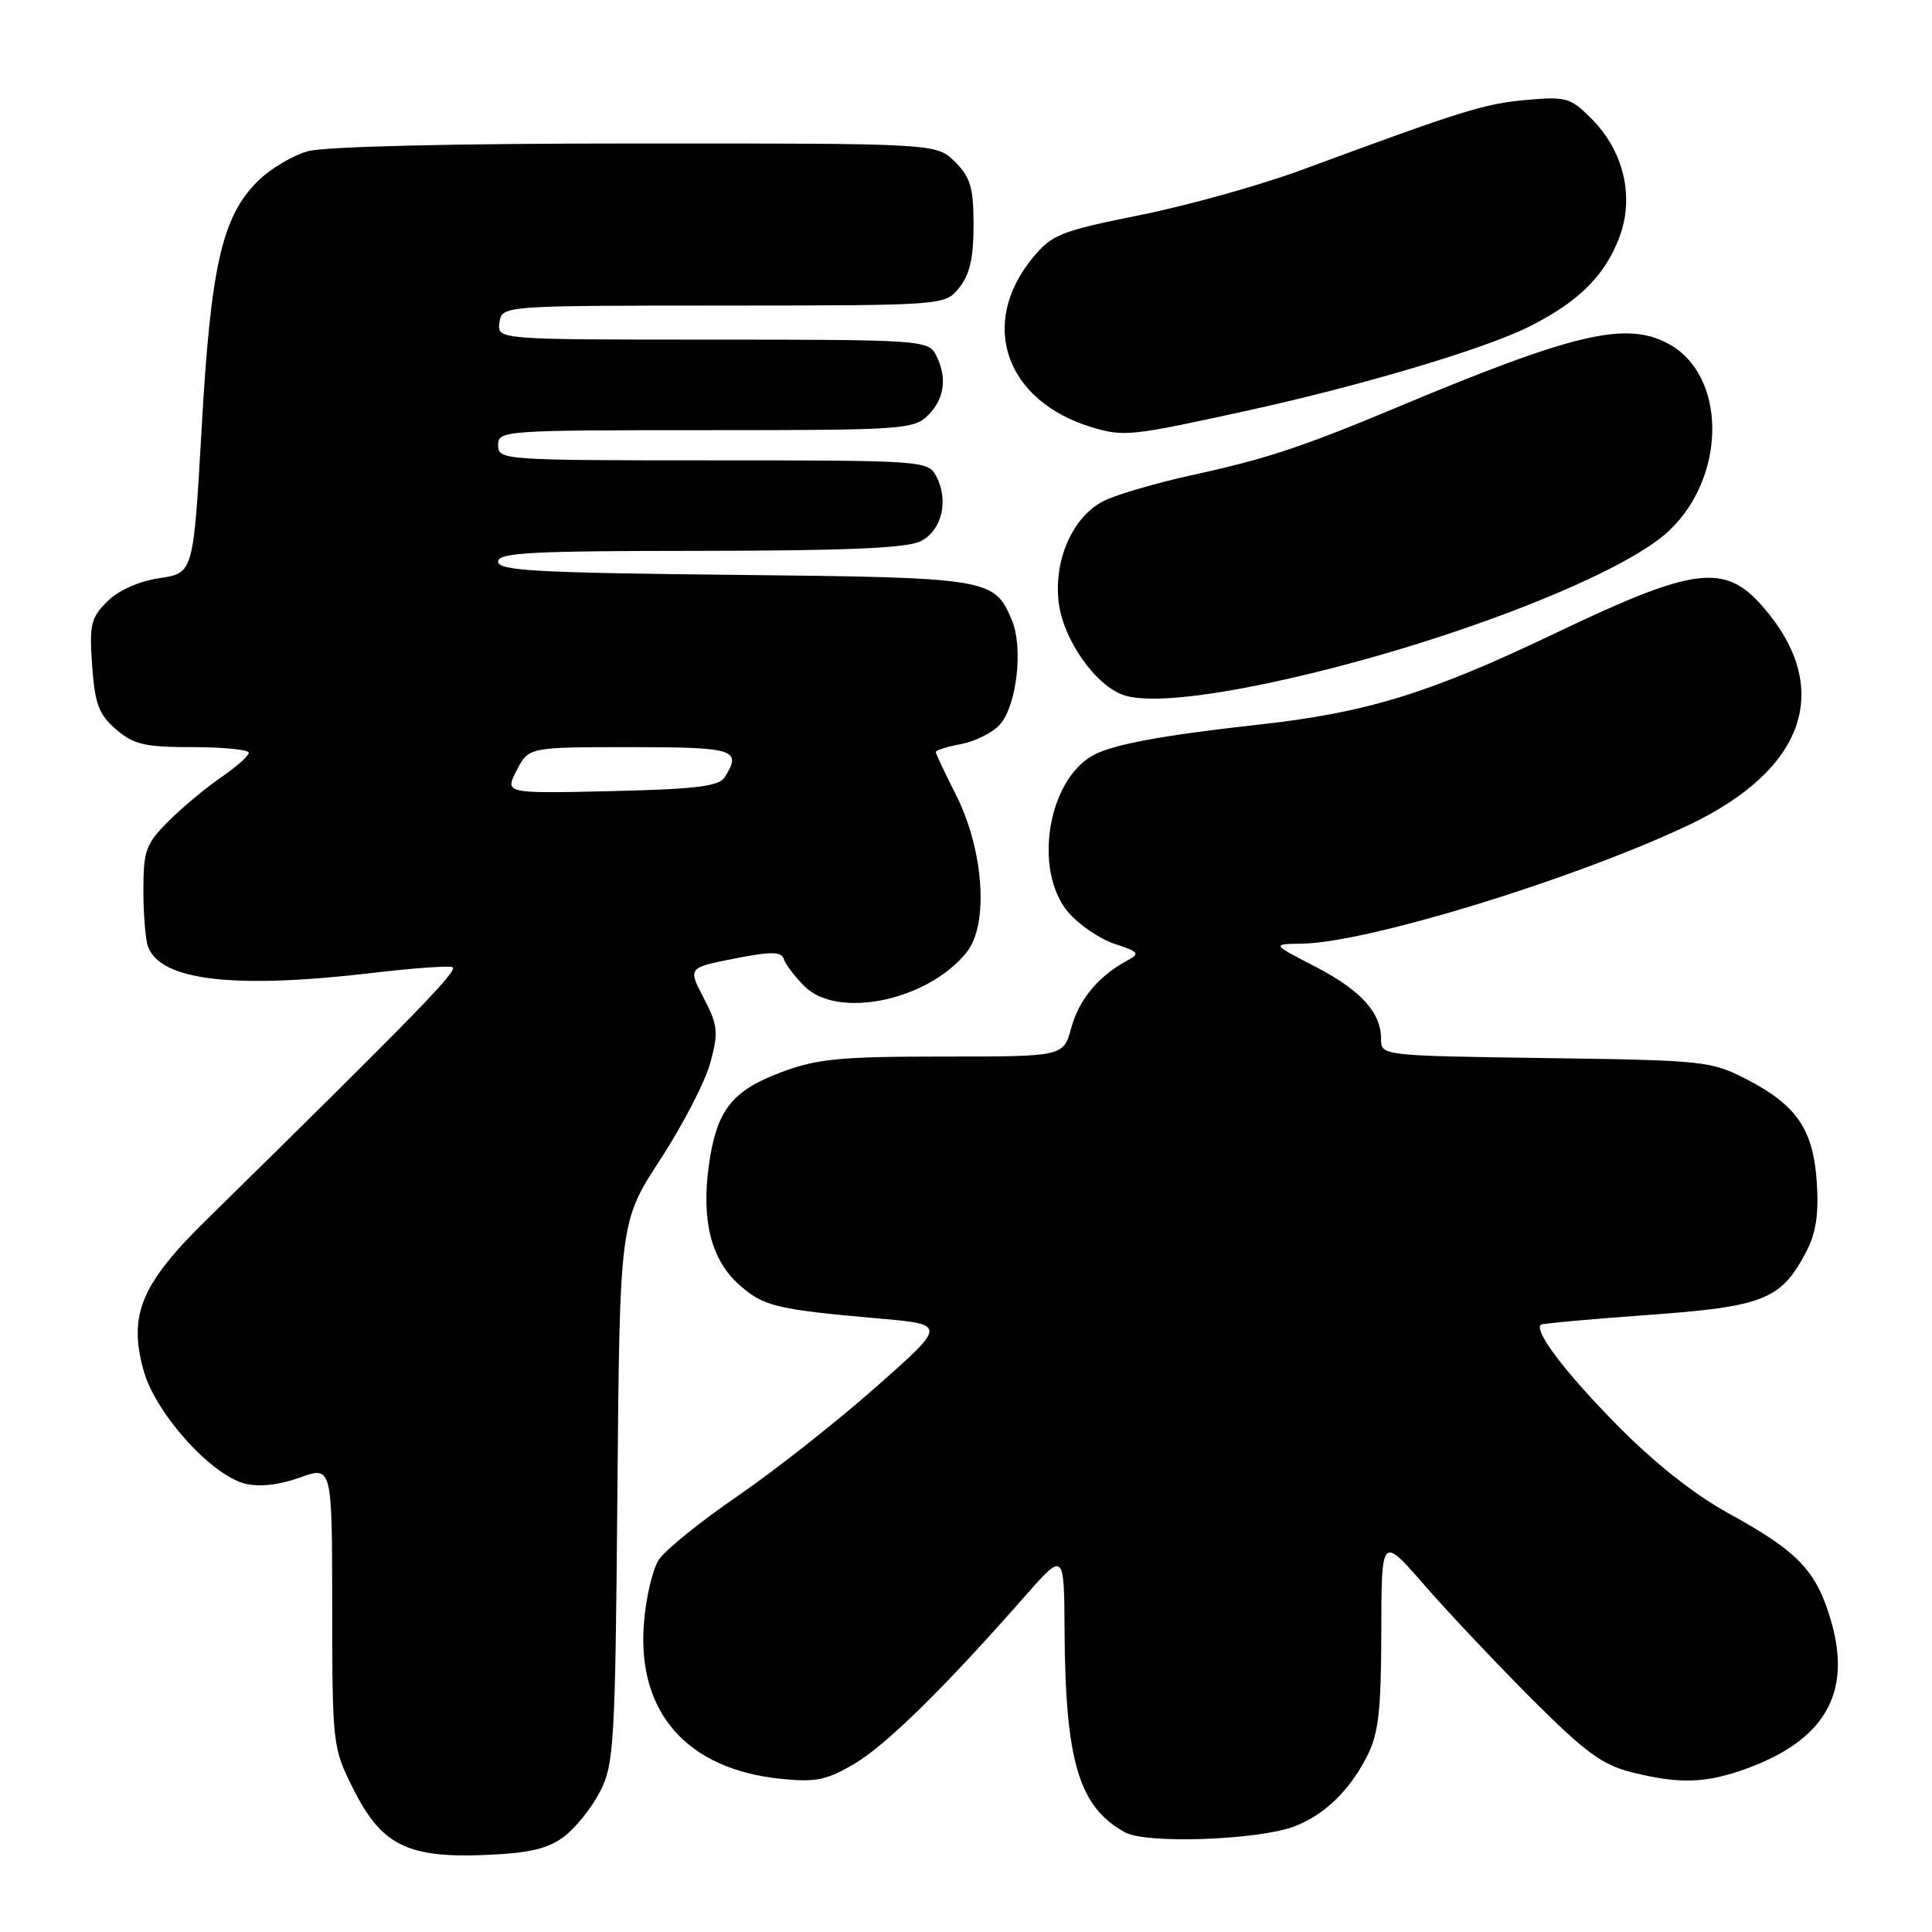 <?xml version="1.0" encoding="UTF-8" standalone="no"?>
<!DOCTYPE svg PUBLIC "-//W3C//DTD SVG 1.1//EN" "http://www.w3.org/Graphics/SVG/1.1/DTD/svg11.dtd" >
<svg xmlns="http://www.w3.org/2000/svg" xmlns:xlink="http://www.w3.org/1999/xlink" version="1.1" viewBox="0 0 256 256">
 <g >
 <path fill="currentColor"
d=" M 74.68 243.41 C 76.23 242.26 78.40 239.56 79.50 237.41 C 81.37 233.75 81.52 231.19 81.81 197.70 C 82.12 161.89 82.12 161.89 87.52 153.60 C 90.49 149.04 93.47 143.27 94.13 140.79 C 95.22 136.75 95.12 135.85 93.25 132.25 C 91.15 128.23 91.15 128.23 97.29 127.02 C 102.25 126.05 103.52 126.06 103.87 127.10 C 104.10 127.81 105.33 129.42 106.60 130.69 C 111.01 135.10 123.03 132.56 128.10 126.16 C 131.05 122.45 130.36 112.60 126.65 105.28 C 125.19 102.41 124.00 99.88 124.00 99.64 C 124.00 99.41 125.51 98.94 127.36 98.59 C 129.21 98.24 131.52 97.09 132.48 96.02 C 134.71 93.56 135.61 85.89 134.10 82.24 C 131.77 76.62 131.22 76.53 97.25 76.17 C 71.03 75.90 66.00 75.62 66.00 74.42 C 66.00 73.23 70.27 73.00 92.75 72.99 C 112.23 72.97 120.18 72.63 122.00 71.71 C 124.82 70.29 125.76 66.28 124.03 63.05 C 122.96 61.06 122.14 61.00 94.46 61.00 C 66.67 61.00 66.00 60.95 66.00 59.00 C 66.00 57.05 66.67 57.00 93.50 57.00 C 119.67 57.00 121.10 56.90 123.00 55.00 C 125.20 52.80 125.55 49.90 123.96 46.93 C 122.98 45.09 121.58 45.00 94.40 45.00 C 65.86 45.00 65.86 45.00 66.18 42.75 C 66.50 40.50 66.50 40.50 95.85 40.49 C 125.20 40.47 125.20 40.47 127.10 38.13 C 128.49 36.41 129.00 34.18 129.00 29.84 C 129.00 24.88 128.60 23.51 126.55 21.45 C 124.09 19.00 124.09 19.00 84.30 19.01 C 60.08 19.01 43.05 19.41 40.79 20.04 C 38.75 20.61 35.75 22.41 34.12 24.04 C 29.41 28.74 27.92 35.32 26.72 56.72 C 25.63 75.93 25.63 75.93 21.13 76.61 C 18.37 77.02 15.69 78.22 14.20 79.71 C 12.03 81.88 11.82 82.80 12.21 88.22 C 12.58 93.31 13.10 94.69 15.38 96.65 C 17.72 98.66 19.18 99.00 25.56 99.00 C 29.65 99.00 32.99 99.34 32.97 99.75 C 32.96 100.16 31.30 101.62 29.30 103.00 C 27.29 104.38 24.15 106.99 22.32 108.82 C 19.32 111.83 19.00 112.70 19.00 117.99 C 19.00 121.21 19.28 124.56 19.62 125.46 C 21.35 129.96 31.04 131.08 49.52 128.90 C 54.67 128.29 59.35 127.95 59.94 128.15 C 60.87 128.46 55.18 134.31 27.40 161.59 C 18.68 170.14 16.97 174.25 19.04 181.65 C 20.62 187.28 27.97 195.46 32.47 196.59 C 34.37 197.06 36.98 196.77 39.72 195.79 C 44.00 194.25 44.00 194.25 44.02 212.87 C 44.03 231.18 44.08 231.59 46.79 237.00 C 50.52 244.47 53.96 246.20 64.18 245.80 C 70.07 245.56 72.52 245.00 74.68 243.41 Z  M 171.50 242.01 C 175.47 240.50 178.77 237.33 181.10 232.79 C 182.67 229.72 183.00 226.86 183.03 216.29 C 183.05 203.50 183.05 203.50 188.71 210.00 C 191.82 213.57 198.22 220.36 202.93 225.08 C 210.01 232.17 212.32 233.86 216.19 234.83 C 222.43 236.39 225.88 236.31 231.06 234.48 C 241.73 230.71 245.43 224.43 242.63 214.80 C 240.69 208.13 238.27 205.58 229.05 200.53 C 224.51 198.04 219.20 193.84 214.26 188.82 C 207.39 181.85 203.23 176.36 204.17 175.53 C 204.35 175.37 210.73 174.79 218.35 174.24 C 233.68 173.14 235.99 172.22 239.30 165.93 C 240.62 163.44 241.01 160.92 240.74 156.74 C 240.29 149.68 238.09 146.44 231.43 143.01 C 226.74 140.59 225.77 140.49 204.78 140.20 C 183.03 139.89 183.00 139.89 183.00 137.67 C 183.00 134.14 180.30 131.19 174.18 128.03 C 168.50 125.10 168.50 125.10 172.50 125.04 C 181.13 124.92 208.33 116.60 223.62 109.39 C 239.23 102.03 242.98 91.25 233.65 80.46 C 228.56 74.57 224.56 75.07 206.20 83.85 C 189.42 91.88 181.08 94.45 166.67 96.03 C 154.17 97.41 147.57 98.62 144.92 100.04 C 138.83 103.30 136.87 115.32 141.53 120.86 C 142.93 122.51 145.69 124.40 147.68 125.06 C 150.91 126.12 151.09 126.36 149.40 127.26 C 145.60 129.28 142.96 132.45 141.95 136.18 C 140.92 140.00 140.92 140.00 125.00 140.00 C 111.31 140.00 108.29 140.29 103.51 142.08 C 96.93 144.54 94.91 147.16 93.91 154.55 C 92.93 161.77 94.25 166.92 97.90 170.20 C 101.15 173.10 102.78 173.50 116.48 174.71 C 125.46 175.50 125.46 175.50 115.98 183.87 C 110.77 188.47 102.52 194.96 97.66 198.29 C 92.80 201.62 88.14 205.39 87.30 206.67 C 86.46 207.95 85.56 211.81 85.31 215.25 C 84.45 226.96 91.07 234.43 103.43 235.70 C 108.06 236.18 109.51 235.89 113.18 233.73 C 117.39 231.26 125.15 223.64 135.77 211.55 C 141.00 205.60 141.00 205.60 141.06 216.05 C 141.16 233.45 142.97 239.47 149.10 242.81 C 151.93 244.35 166.74 243.82 171.50 242.01 Z  M 172.50 89.52 C 193.37 84.59 215.29 75.94 221.20 70.29 C 228.91 62.94 228.75 49.51 220.91 45.46 C 215.31 42.56 208.40 44.21 184.76 54.12 C 172.67 59.18 167.67 60.84 158.19 62.90 C 153.21 63.99 147.81 65.57 146.20 66.40 C 142.15 68.49 139.64 74.13 140.27 79.72 C 140.84 84.78 145.27 91.03 149.09 92.17 C 152.55 93.20 160.99 92.24 172.50 89.52 Z  M 165.24 54.42 C 180.30 51.12 196.61 46.27 202.50 43.34 C 209.07 40.08 212.61 36.60 214.56 31.48 C 216.60 26.13 215.17 20.01 210.86 15.71 C 208.09 12.93 207.50 12.77 202.18 13.25 C 196.64 13.75 193.77 14.65 172.50 22.51 C 167.00 24.54 157.35 27.24 151.06 28.50 C 140.53 30.62 139.39 31.07 136.85 34.15 C 129.63 42.90 133.23 53.18 144.73 56.63 C 148.92 57.89 149.93 57.78 165.24 54.42 Z  M 68.46 102.08 C 70.05 99.00 70.05 99.00 83.53 99.00 C 97.39 99.00 98.35 99.31 96.02 103.00 C 95.27 104.19 92.17 104.57 80.97 104.83 C 66.87 105.15 66.87 105.15 68.46 102.08 Z "/>
</g>
</svg>